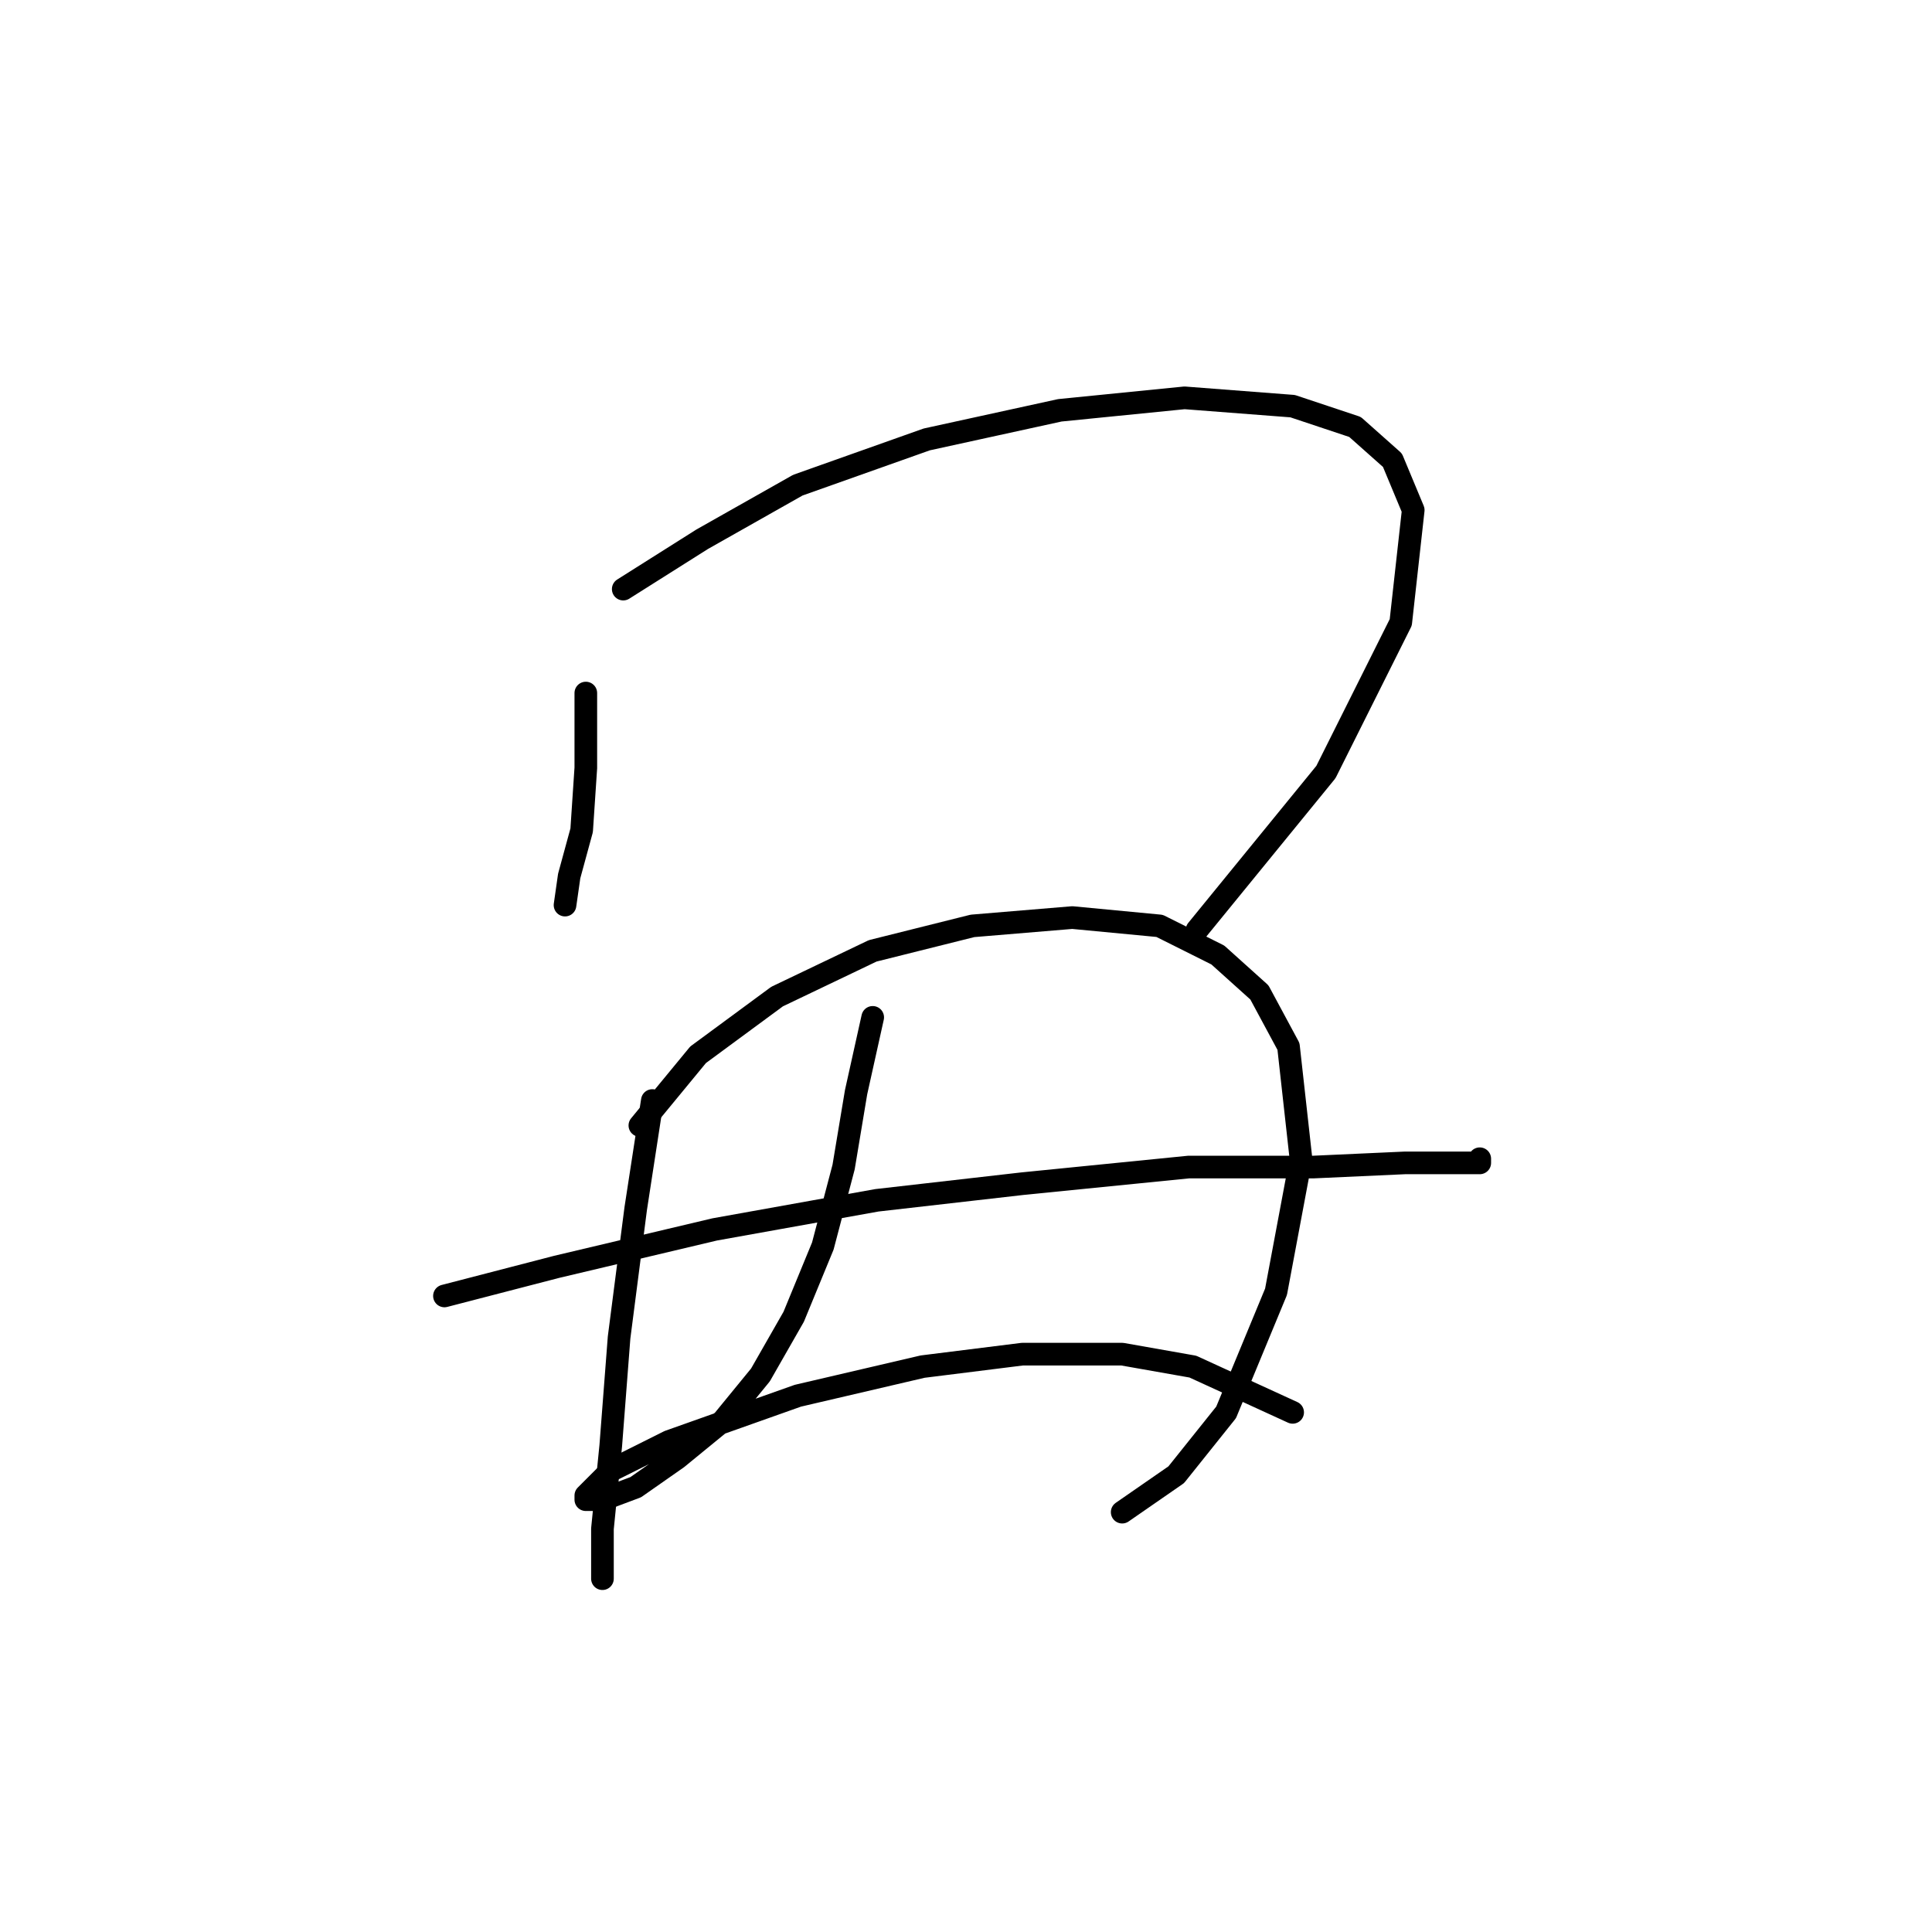 <?xml version="1.0" standalone="no"?>
    <svg width="256" height="256" xmlns="http://www.w3.org/2000/svg" version="1.1">
    <polyline stroke="black" stroke-width="3" stroke-linecap="round" fill="transparent" stroke-linejoin="round" points="77.624 91.833 77.624 101.75 77.073 110.014 75.42 116.074 74.869 119.931 74.869 119.931 " />
        <polyline stroke="black" stroke-width="3" stroke-linecap="round" fill="transparent" stroke-linejoin="round" points="82.582 78.059 93.05 71.448 105.721 64.286 122.801 58.225 140.431 54.369 156.959 52.716 171.283 53.818 179.547 56.573 184.506 60.98 187.26 67.591 185.608 82.467 175.691 102.301 158.612 123.236 158.612 123.236 " />
        <polyline stroke="black" stroke-width="3" stroke-linecap="round" fill="transparent" stroke-linejoin="round" points="58.892 171.719 73.767 167.862 94.703 162.904 116.189 159.047 135.472 156.844 157.51 154.64 174.038 154.64 186.159 154.089 192.77 154.089 196.076 154.089 196.076 153.538 196.076 153.538 " />
        <polyline stroke="black" stroke-width="3" stroke-linecap="round" fill="transparent" stroke-linejoin="round" points="86.439 145.825 84.235 160.149 82.031 177.228 80.929 191.553 79.827 202.572 79.827 209.183 79.827 209.183 " />
        <polyline stroke="black" stroke-width="3" stroke-linecap="round" fill="transparent" stroke-linejoin="round" points="84.786 149.13 92.499 139.764 102.967 132.051 115.638 125.991 128.861 122.685 142.083 121.583 153.653 122.685 161.366 126.542 166.876 131.5 170.732 138.663 172.385 153.538 169.08 171.168 162.468 187.145 155.857 195.409 148.695 200.368 148.695 200.368 " />
        <polyline stroke="black" stroke-width="3" stroke-linecap="round" fill="transparent" stroke-linejoin="round" points="115.638 134.806 113.435 144.723 111.782 154.64 109.027 165.108 105.171 174.474 100.763 182.187 95.805 188.247 89.744 193.206 84.235 197.062 79.827 198.715 77.624 198.715 77.624 198.164 80.929 194.858 88.642 191.002 105.721 184.942 122.25 181.085 135.472 179.432 148.695 179.432 158.061 181.085 171.283 187.145 171.283 187.145 " />
        </svg>